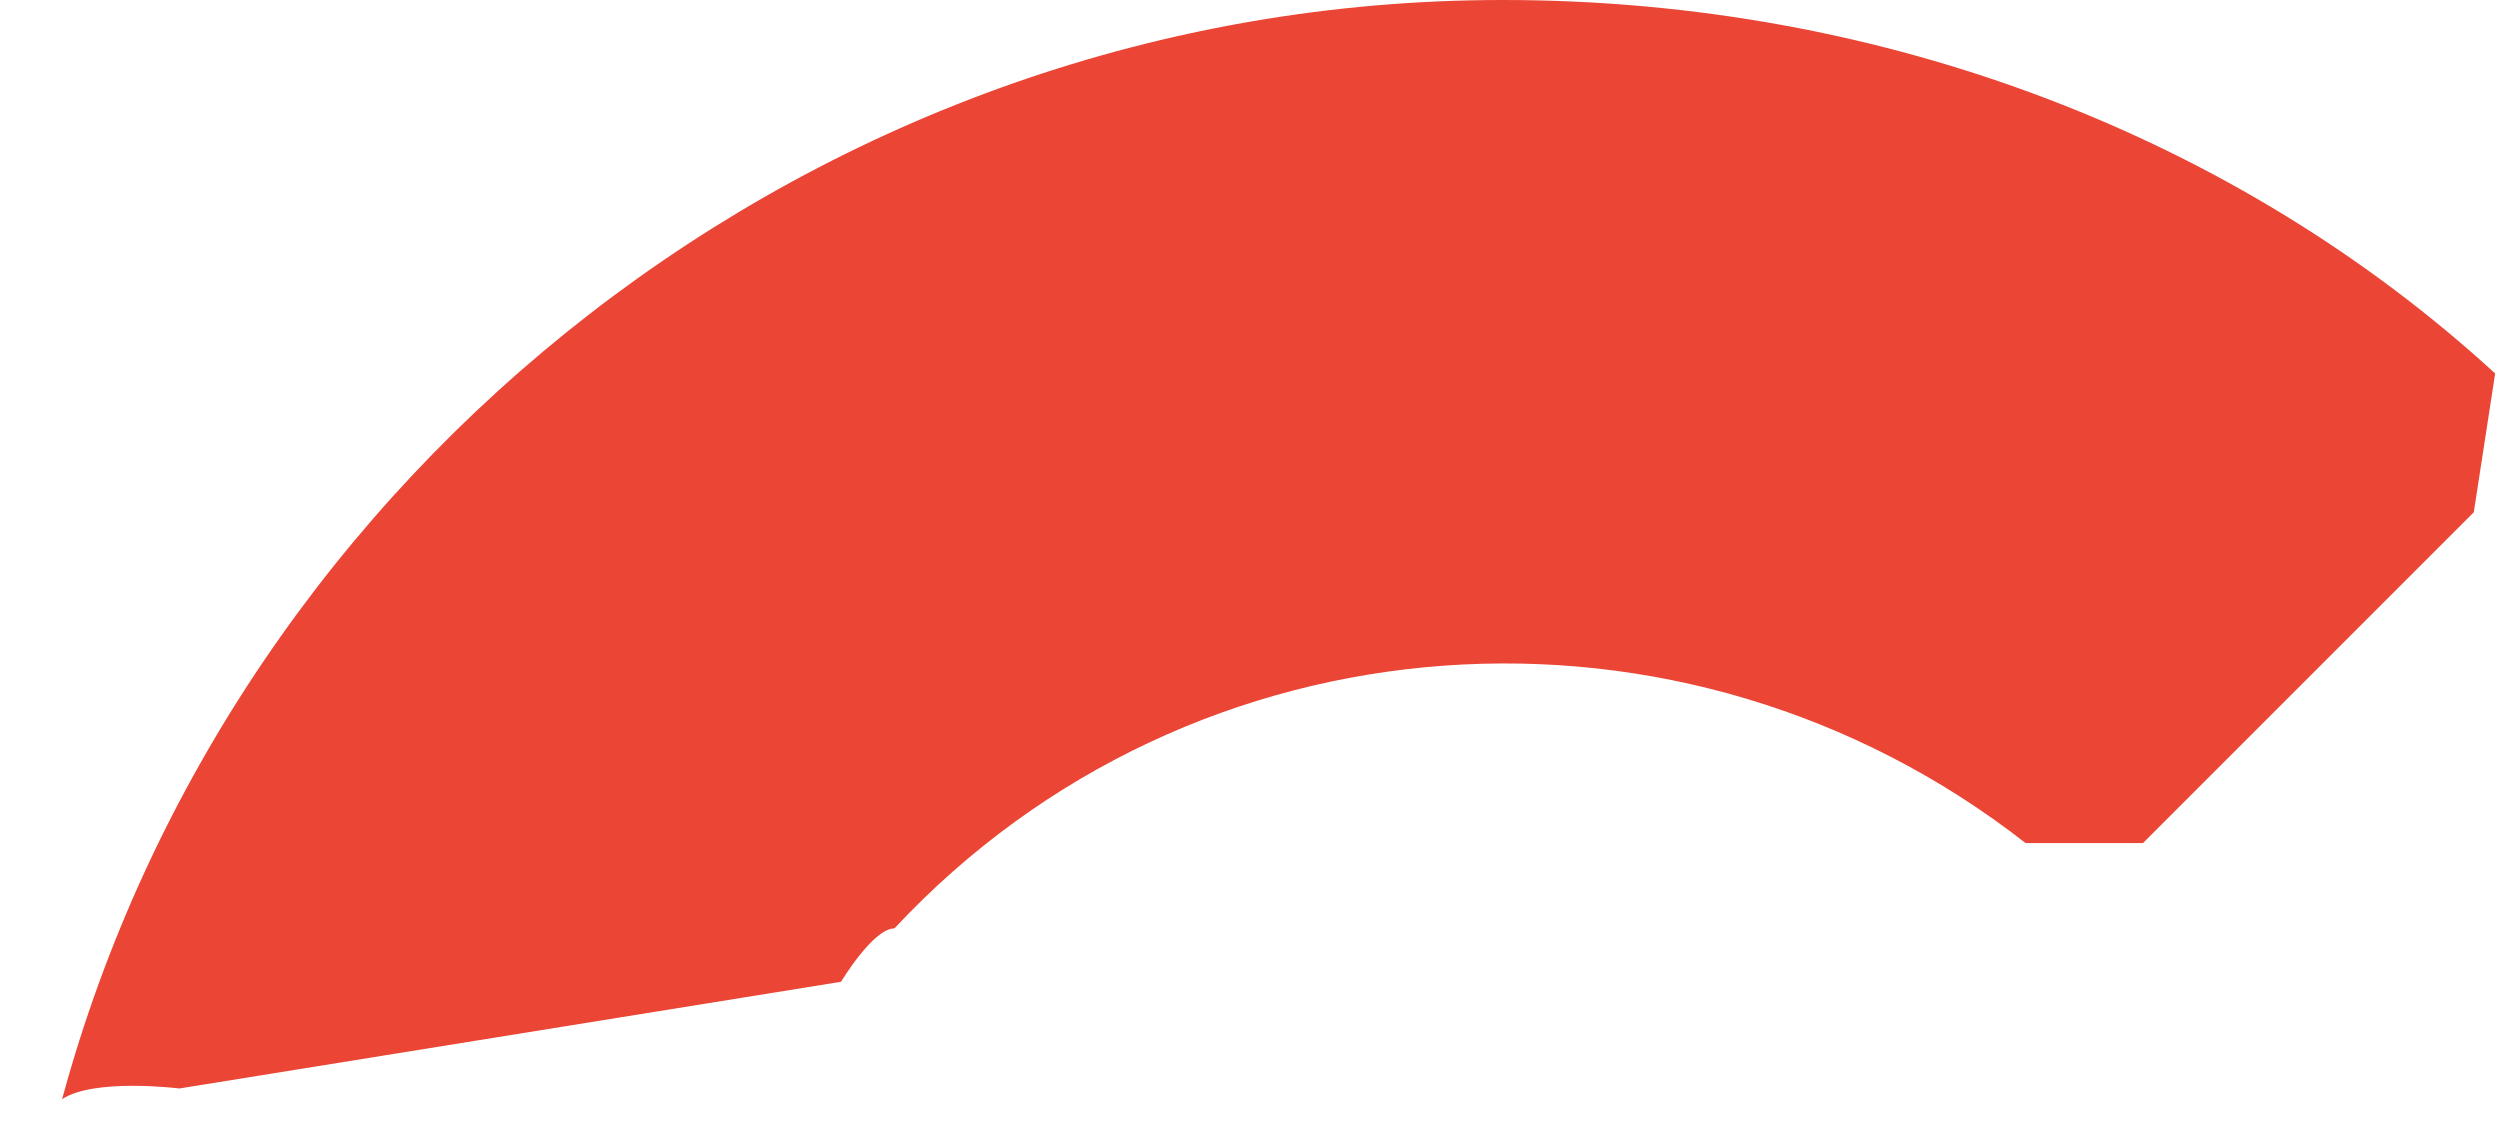 <?xml version="1.0" encoding="UTF-8" standalone="no"?><svg width='31' height='14' viewBox='0 0 31 14' fill='none' xmlns='http://www.w3.org/2000/svg'>
<path d='M25.117 10.454H26.573L30.675 6.352L30.94 4.631C27.764 1.72 23.397 0 18.633 0C10.165 0 2.887 5.822 0.77 13.63C1.167 13.365 2.225 13.497 2.225 13.497L10.429 12.174C10.429 12.174 10.826 11.512 11.091 11.512C14.796 7.543 20.883 7.146 25.117 10.454Z' fill='#EA4535'/>
</svg>
